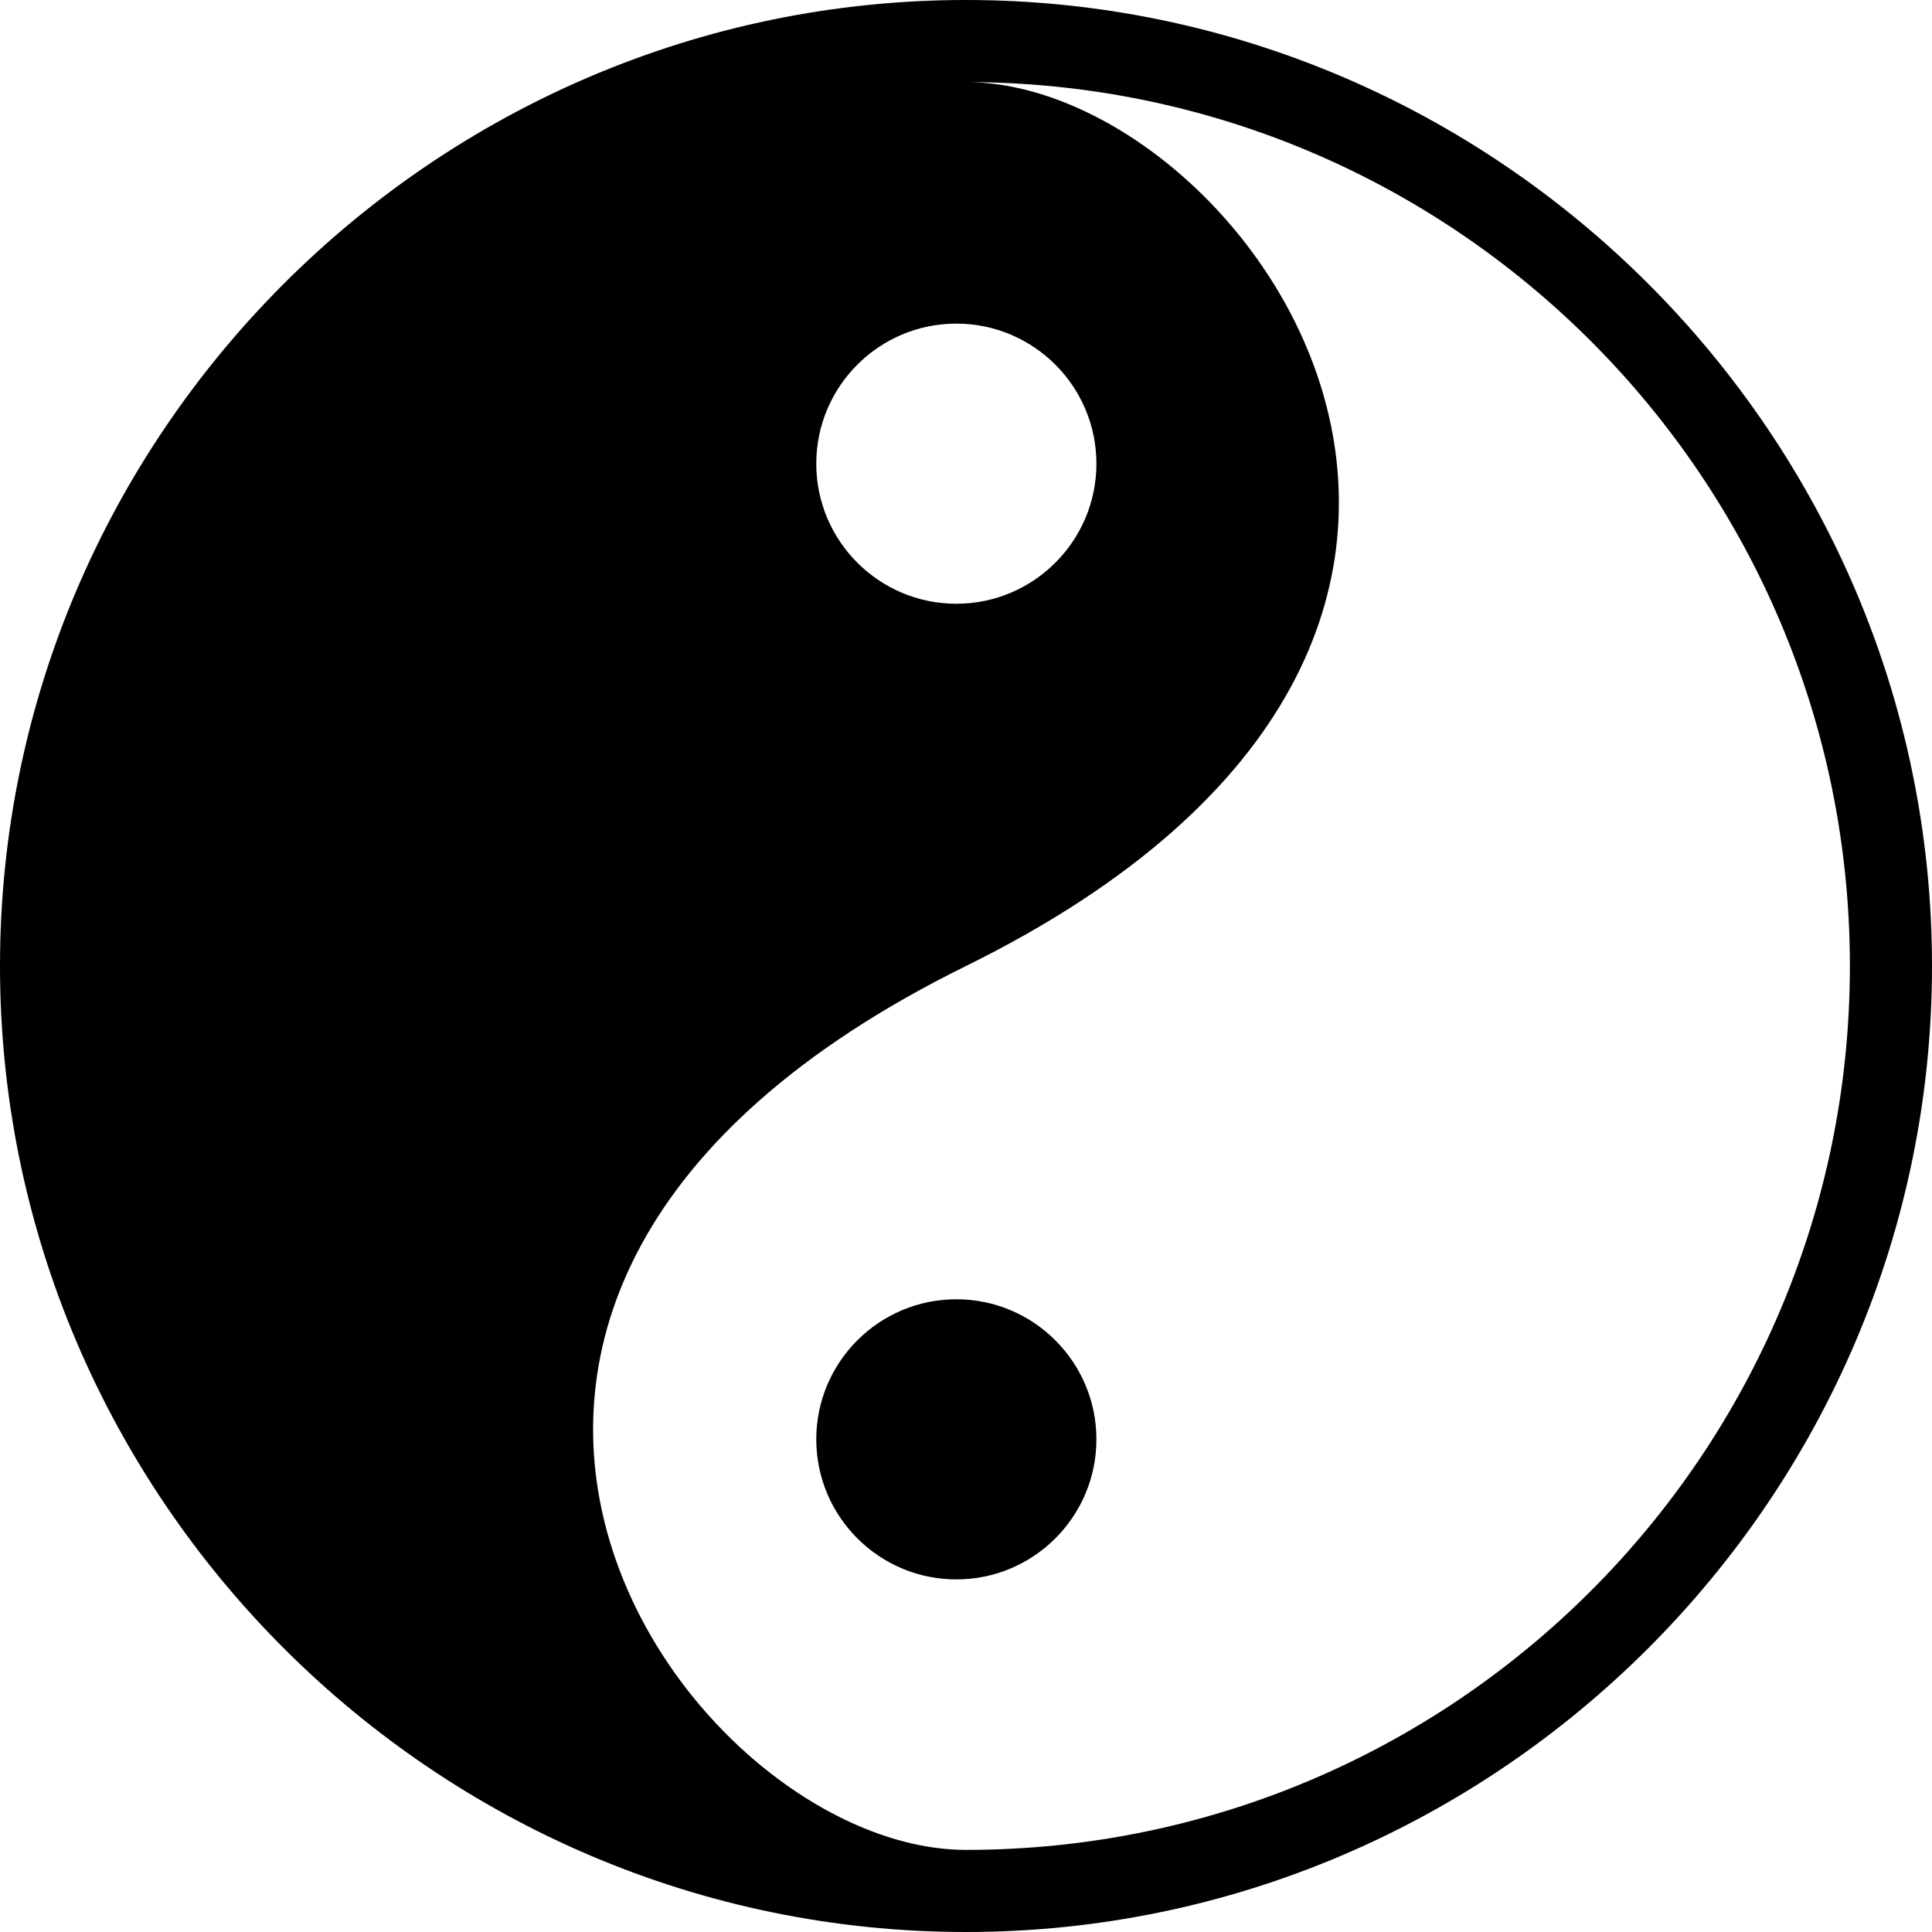 <svg enable-background="new 0 0 40 40" viewBox="0 0 40 40" xmlns="http://www.w3.org/2000/svg"><path d="m19.8 32.7c1.6 0 2.9-1.3 2.9-2.9s-1.3-2.9-2.9-2.9-2.9 1.3-2.9 2.9 1.3 2.9 2.9 2.9zm.2 7.3c11 0 20-9 20-20s-9-20-20-20-20 9-20 20 9 20 20 20zm-.2-33.3c1.6 0 2.9 1.3 2.9 2.9s-1.3 2.9-2.9 2.9-2.9-1.3-2.9-2.9 1.3-2.9 2.9-2.9zm.2 13.3c14-6.9 5.8-18.3 0-18.3 10.1 0 18.3 8.2 18.3 18.3s-8.2 18.3-18.3 18.3c-5.8 0-14-11.4 0-18.3z"/></svg>